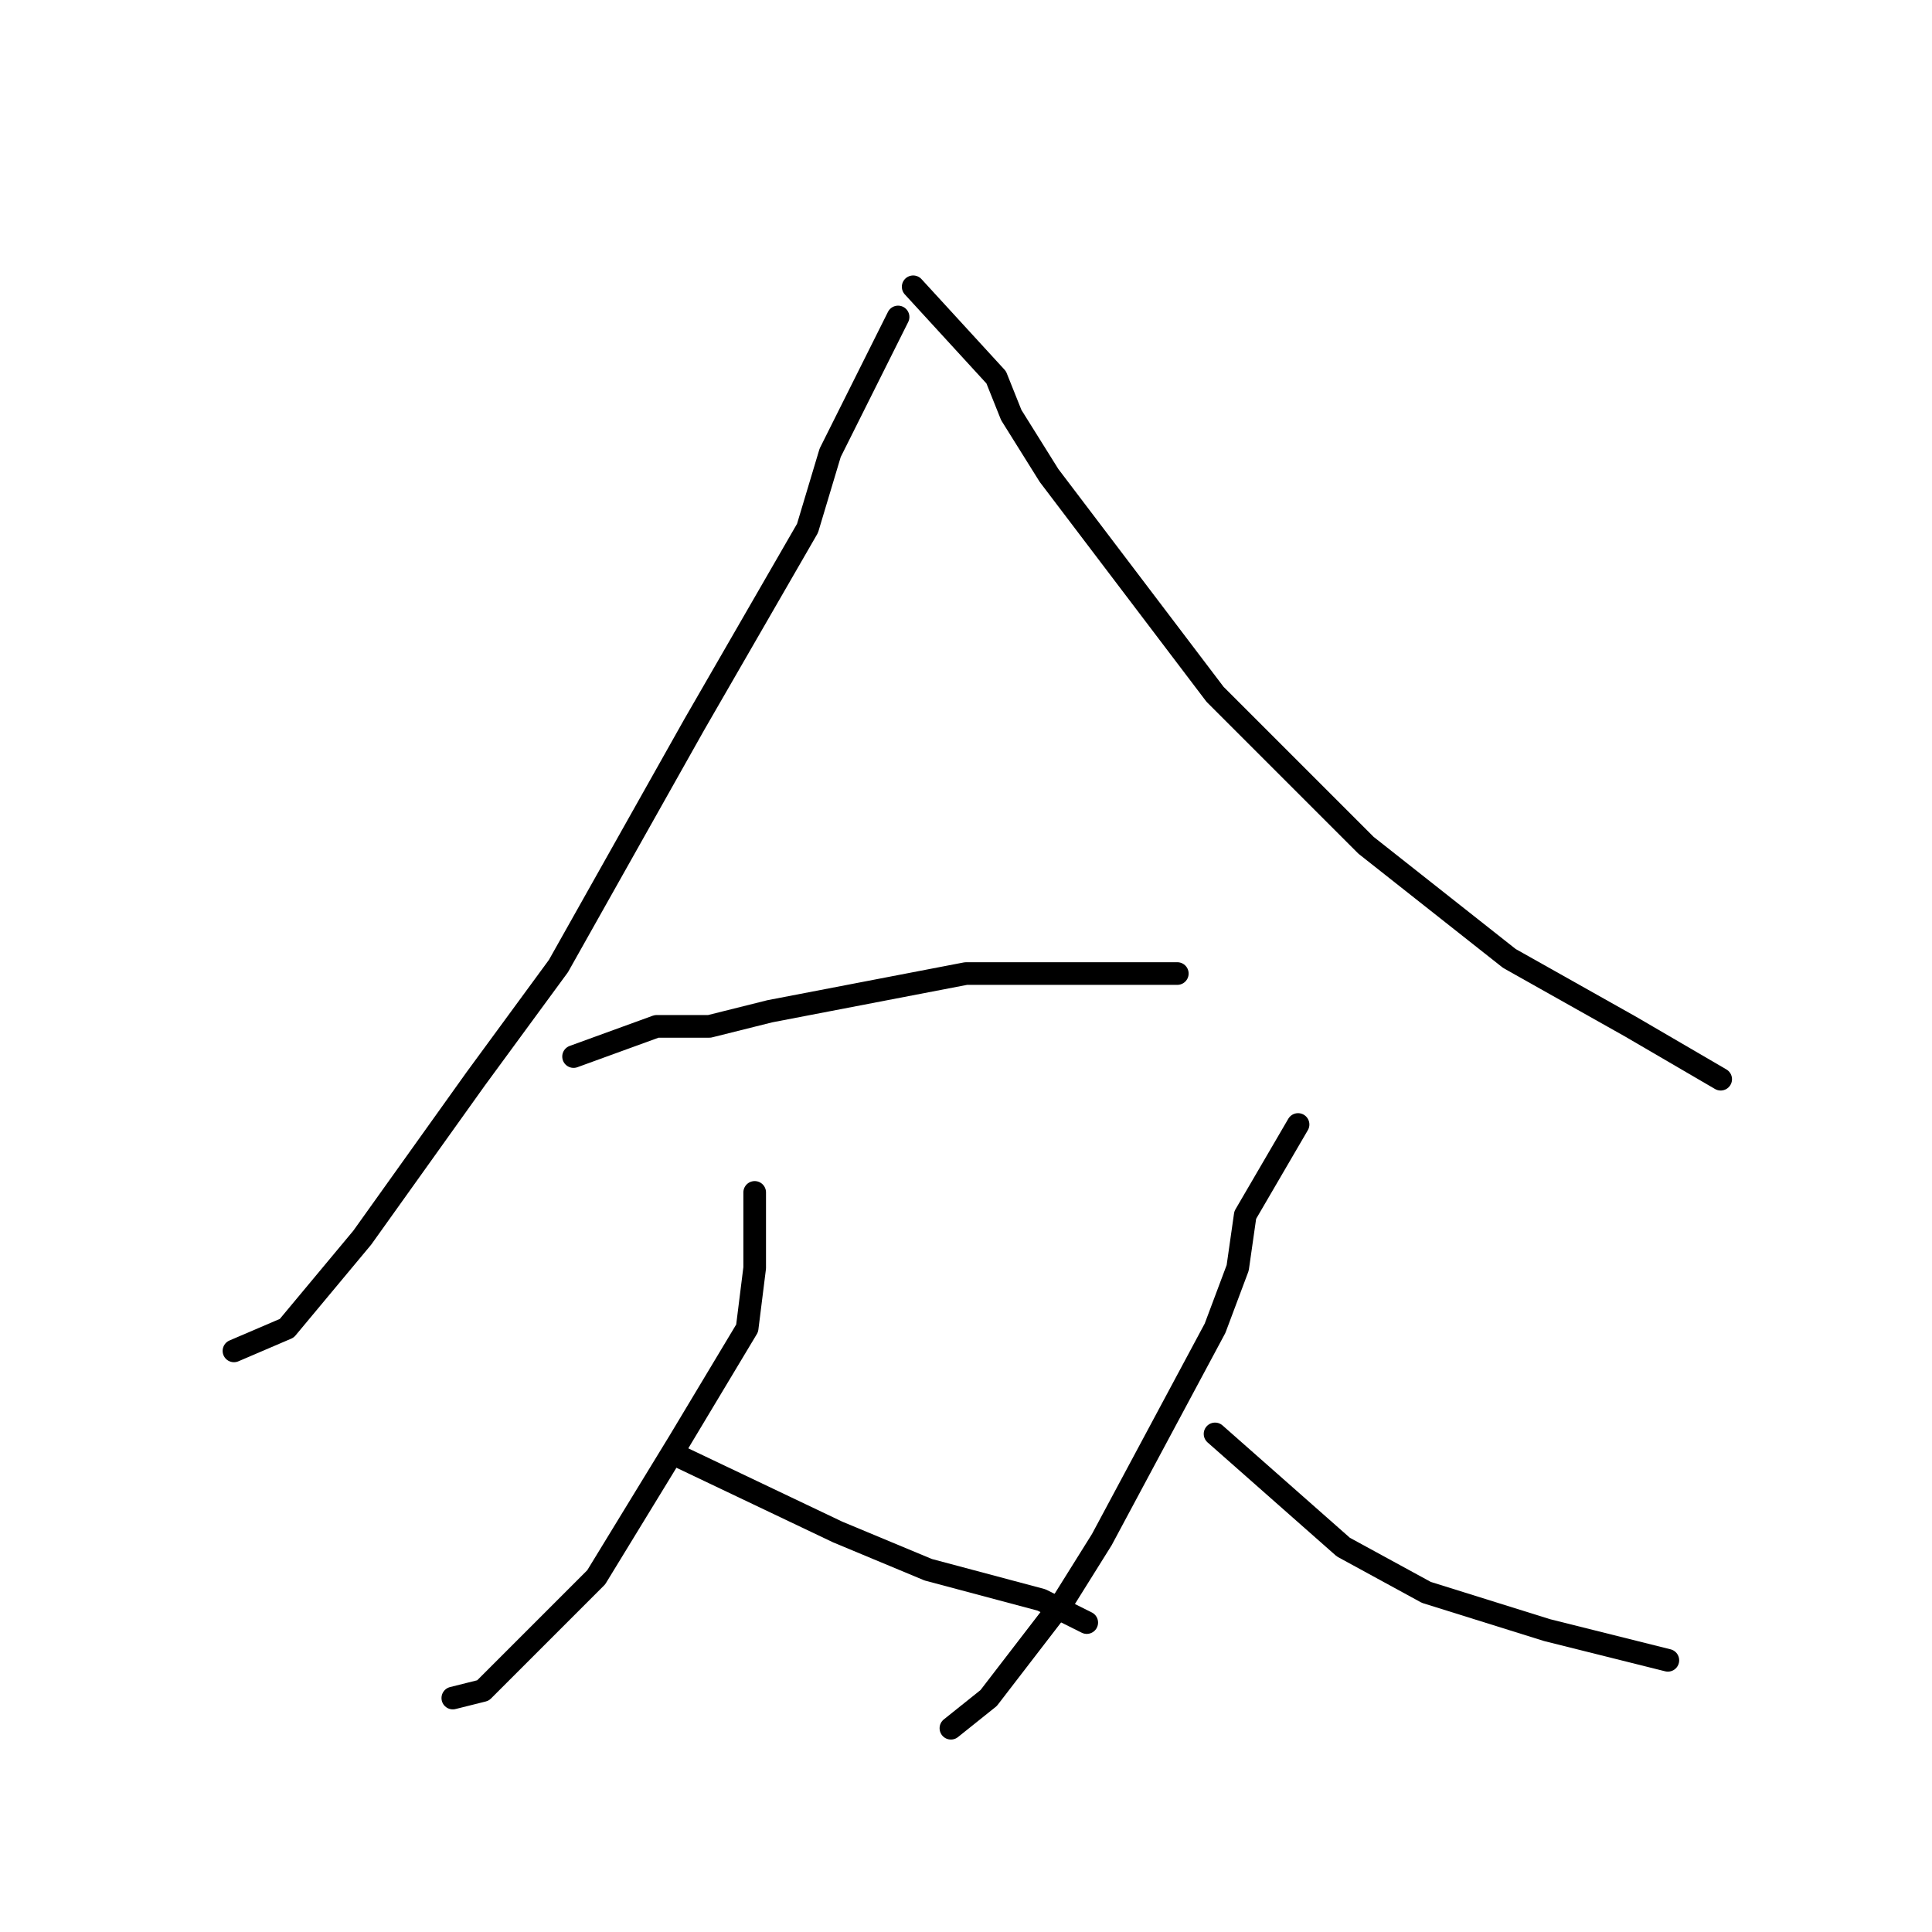 <?xml version="1.0" standalone="no"?>
    <svg width="256" height="256" xmlns="http://www.w3.org/2000/svg" version="1.1">
    <polyline stroke="black" stroke-width="3" stroke-linecap="round" fill="transparent" stroke-linejoin="round" points="119 42 110 60 107 70 92 96 74 128 63 143 48 164 38 176 31 179 31 179 " />
        <polyline stroke="black" stroke-width="3" stroke-linecap="round" fill="transparent" stroke-linejoin="round" points="121 38 132 50 134 55 139 63 161 92 171 102 181 112 200 127 216 136 228 143 228 143 " />
        <polyline stroke="black" stroke-width="3" stroke-linecap="round" fill="transparent" stroke-linejoin="round" points="76 140 87 136 94 136 102 134 128 129 135 129 141 129 151 129 156 129 156 129 " />
        <polyline stroke="black" stroke-width="3" stroke-linecap="round" fill="transparent" stroke-linejoin="round" points="100 158 100 168 99 176 90 191 79 209 68 220 64 224 60 225 60 225 " />
        <polyline stroke="black" stroke-width="3" stroke-linecap="round" fill="transparent" stroke-linejoin="round" points="90 193 111 203 123 208 138 212 144 215 144 215 " />
        <polyline stroke="black" stroke-width="3" stroke-linecap="round" fill="transparent" stroke-linejoin="round" points="172 149 165 161 164 168 161 176 146 204 141 212 131 225 126 229 126 229 " />
        <polyline stroke="black" stroke-width="3" stroke-linecap="round" fill="transparent" stroke-linejoin="round" points="161 190 178 205 189 211 205 216 221 220 221 220 " />
        </svg>